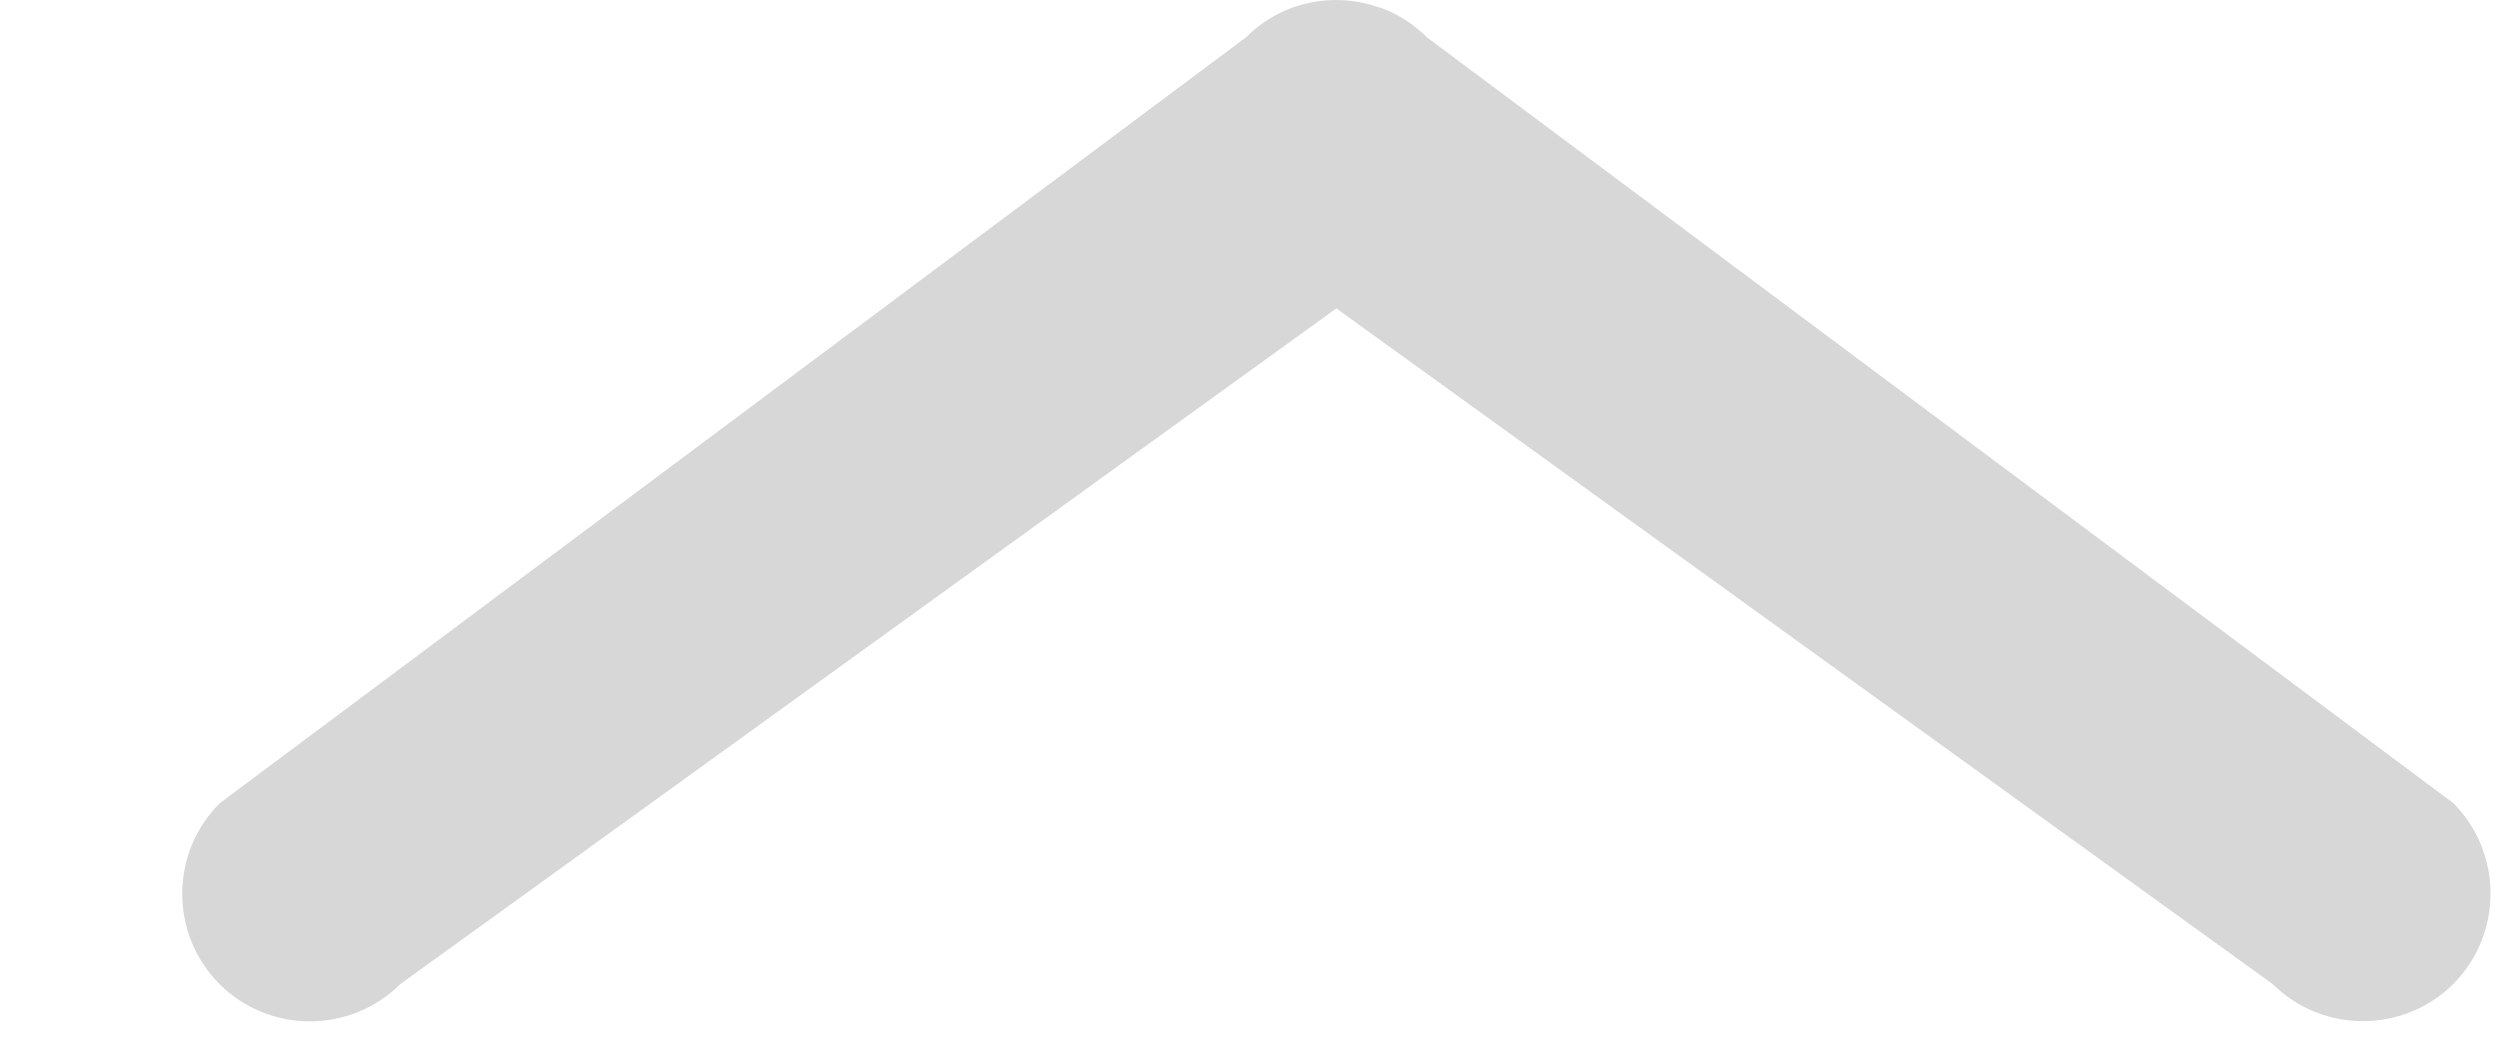 ﻿<?xml version="1.0" encoding="utf-8"?>
<svg version="1.1" xmlns:xlink="http://www.w3.org/1999/xlink" width="12px" height="5px" xmlns="http://www.w3.org/2000/svg">
  <g transform="matrix(1 0 0 1 -1173 -430 )">
    <path d="M 6.415 1.48  L 1.921 4.724  C 1.681 4.962  1.294 4.962  1.054 4.724  C 0.815 4.484  0.815 4.096  1.054 3.856  L 5.981 0.179  C 6.039 0.121  6.108 0.075  6.184 0.044  C 6.313 -0.007  6.456 -0.014  6.59 0.026  L 6.646 0.044  C 6.722 0.075  6.791 0.121  6.849 0.179  L 11.776 3.855  C 12.014 4.095  12.014 4.483  11.776 4.723  C 11.536 4.961  11.148 4.961  10.908 4.723  L 6.414 1.48  Z " fill-rule="nonzero" fill="#d7d7d7" stroke="none" transform="matrix(1 0 0 1 1173 430 )" />
  </g>
</svg>
